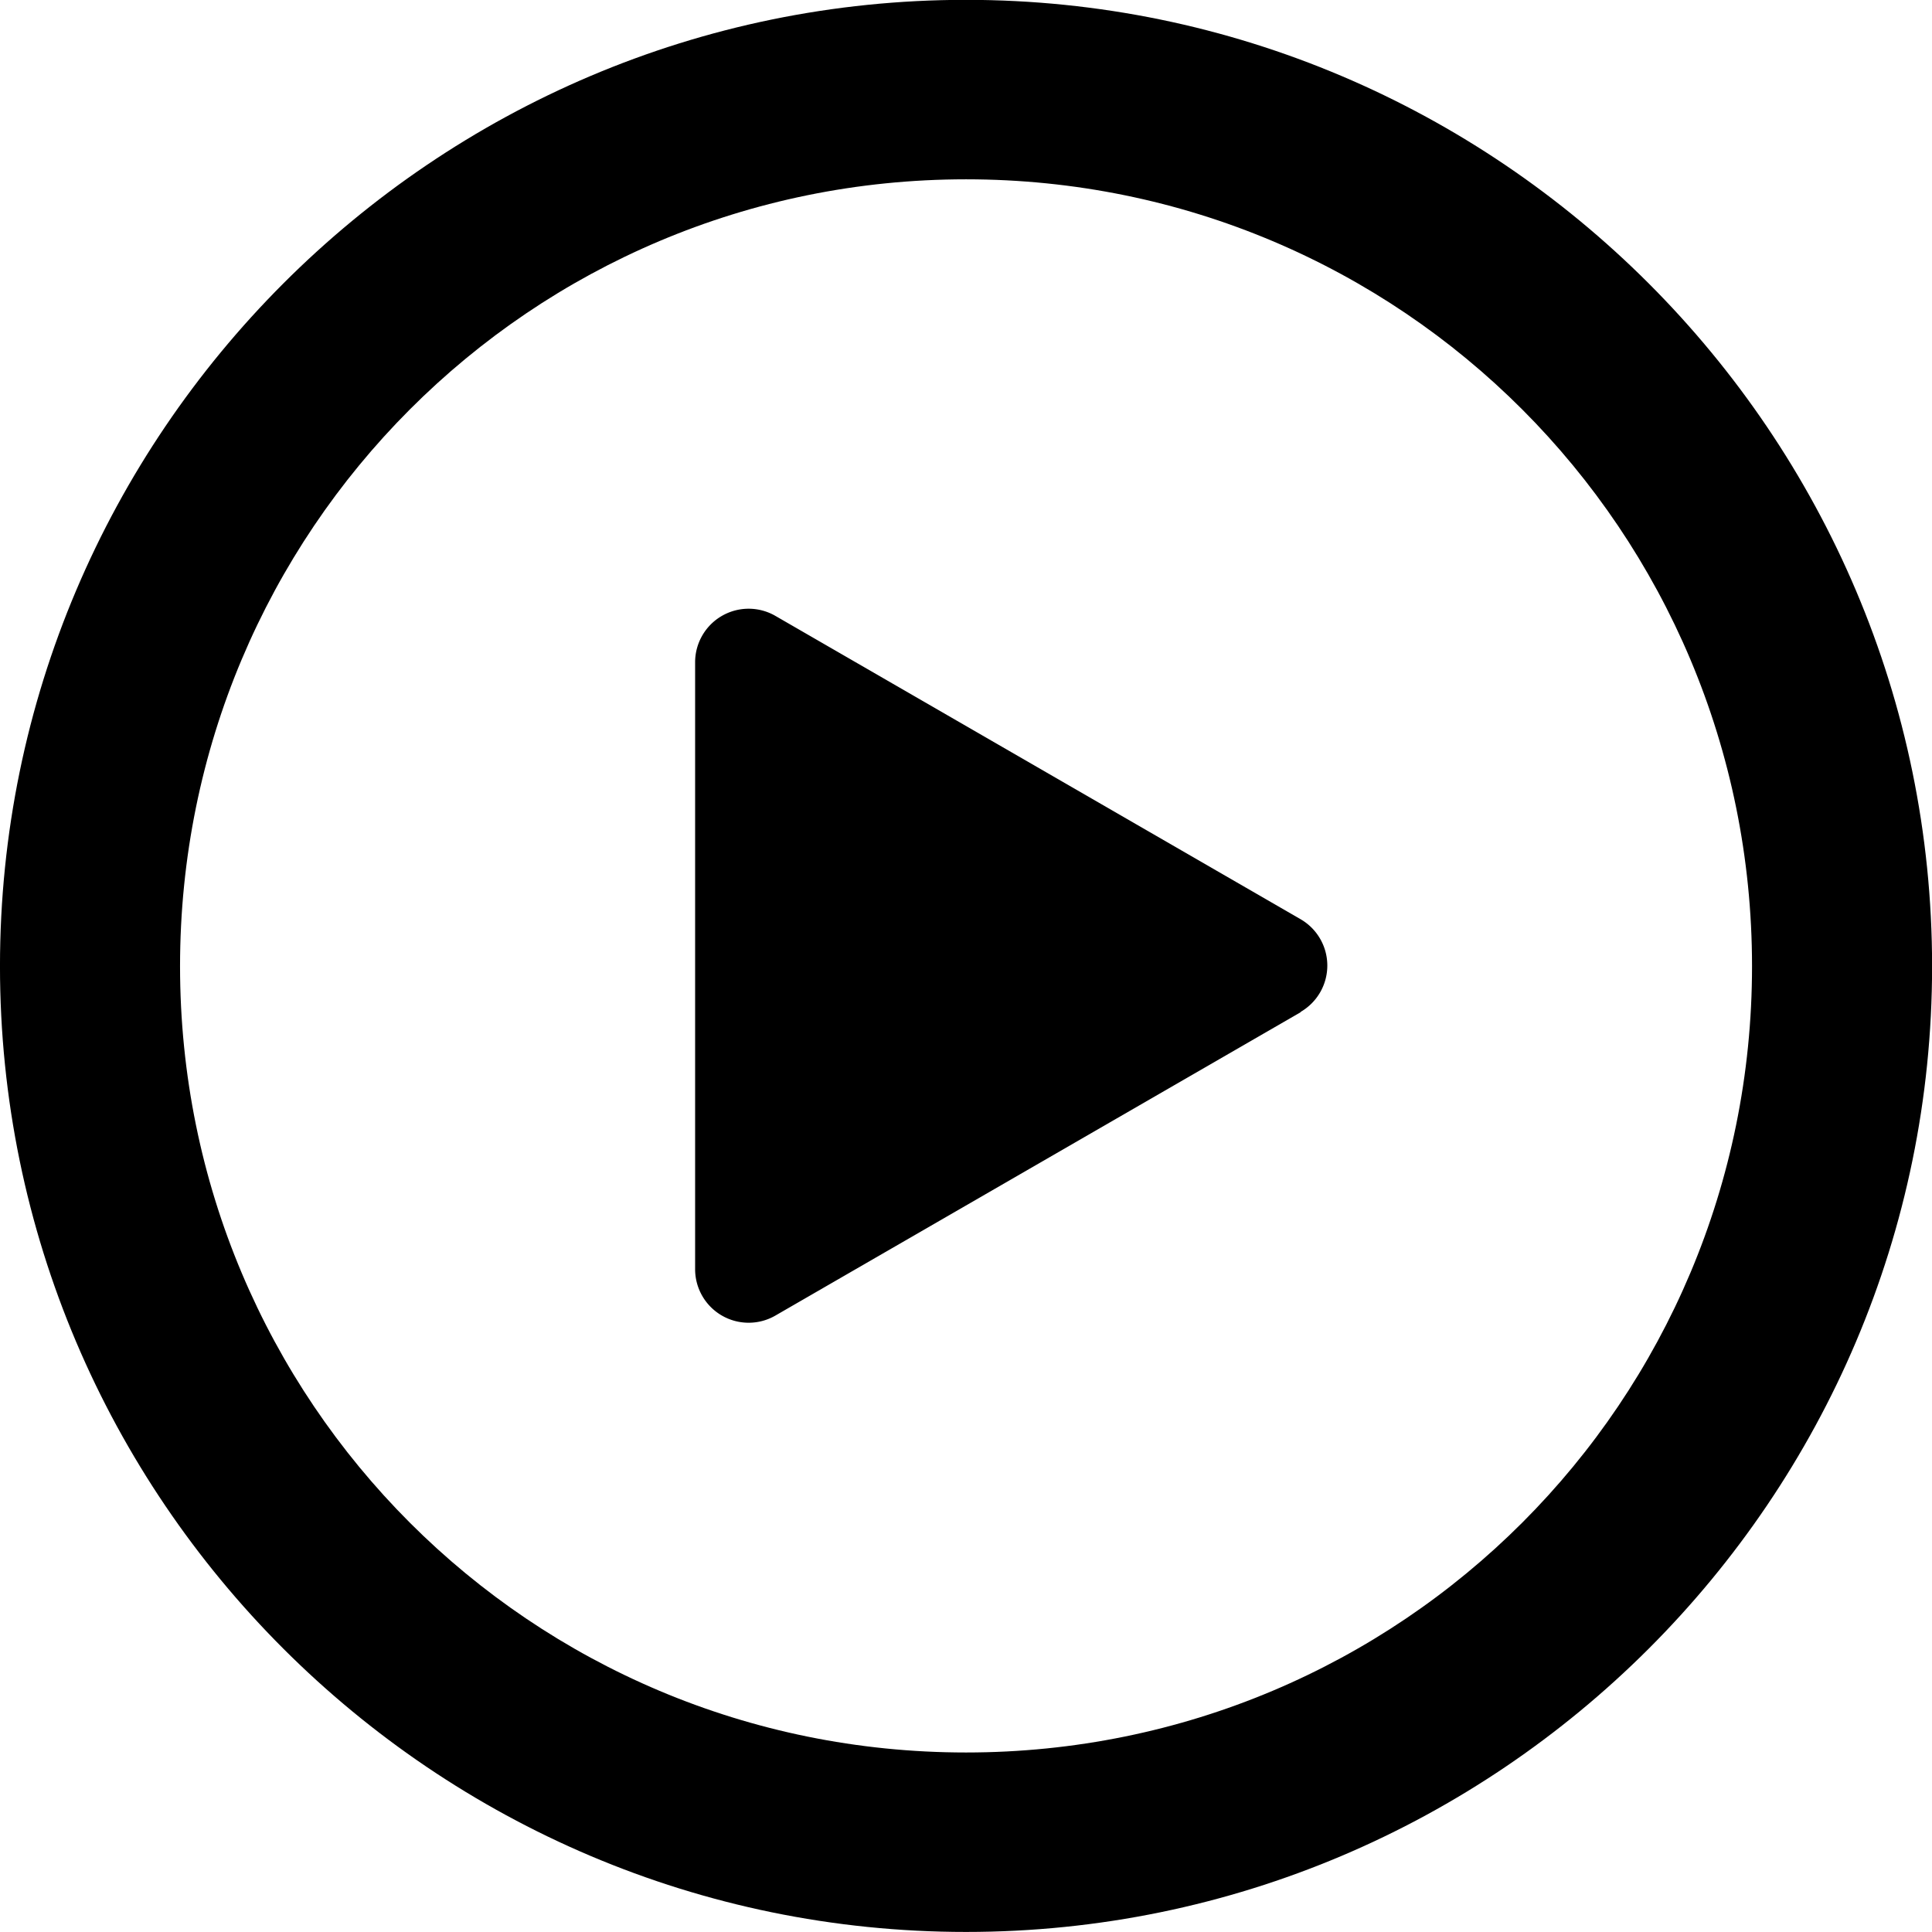 <?xml version="1.0" encoding="UTF-8" standalone="no"?>
<svg
   height="40"
   viewBox="0 -960 960 960"
   width="40"
   version="1.1"
   id="svg4"
   sodipodi:docname="icon-play.svg"
   inkscape:version="1.2.2 (732a01da63, 2022-12-09)"
   xmlns:inkscape="http://www.inkscape.org/namespaces/inkscape"
   xmlns:sodipodi="http://sodipodi.sourceforge.net/DTD/sodipodi-0.dtd"
   xmlns="http://www.w3.org/2000/svg"
   xmlns:svg="http://www.w3.org/2000/svg">
  <defs
     id="defs8" />
  <sodipodi:namedview
     id="namedview6"
     pagecolor="#ffffff"
     bordercolor="#666666"
     borderopacity="1.0"
     inkscape:showpageshadow="2"
     inkscape:pageopacity="0.0"
     inkscape:pagecheckerboard="0"
     inkscape:deskcolor="#d1d1d1"
     showgrid="false"
     inkscape:zoom="2.95"
     inkscape:cx="-61.864407"
     inkscape:cy="-10.508475"
     inkscape:window-width="1920"
     inkscape:window-height="1009"
     inkscape:window-x="-8"
     inkscape:window-y="-8"
     inkscape:window-maximized="1"
     inkscape:current-layer="svg4" />
  <g
     id="g3769"
     transform="matrix(164.168,0,0,164.223,-11923.367,-10386.475)"
     style="fill:#000000;fill-opacity:1">
    <path
       style="color:#000000;fill:#000000;fill-rule:evenodd;-inkscape-stroke:none;fill-opacity:1"
       d="m 75.553,57.4 c -1.611,0 -2.924,1.313 -2.924,2.924 0,1.611 1.313,2.922 2.924,2.922 1.611,0 2.924,-1.311 2.924,-2.922 0,-1.611 -1.313,-2.924 -2.924,-2.924 z m 0,0.543 c 1.317,0 2.379,1.063 2.379,2.381 0,1.317 -1.061,2.379 -2.379,2.379 -1.317,0 -2.379,-1.061 -2.379,-2.379 0,-1.317 1.061,-2.381 2.379,-2.381 z"
       id="circle819" />
    <path
       id="path875"
       style="fill:#000000;fill-rule:evenodd;stroke-width:0.348;stroke-linecap:round;stroke-linejoin:round;fill-opacity:1"
       inkscape:transform-center-x="-0.26812152"
       d="m 76.566,60.463 -1.59,0.918 a 0.162,0.162 0 0 1 -0.243,-0.14 v -1.837 a 0.162,0.162 0 0 1 0.243,-0.14 l 1.59,0.918 a 0.162,0.162 0 0 1 0,0.28 z" />
  </g>
</svg>
